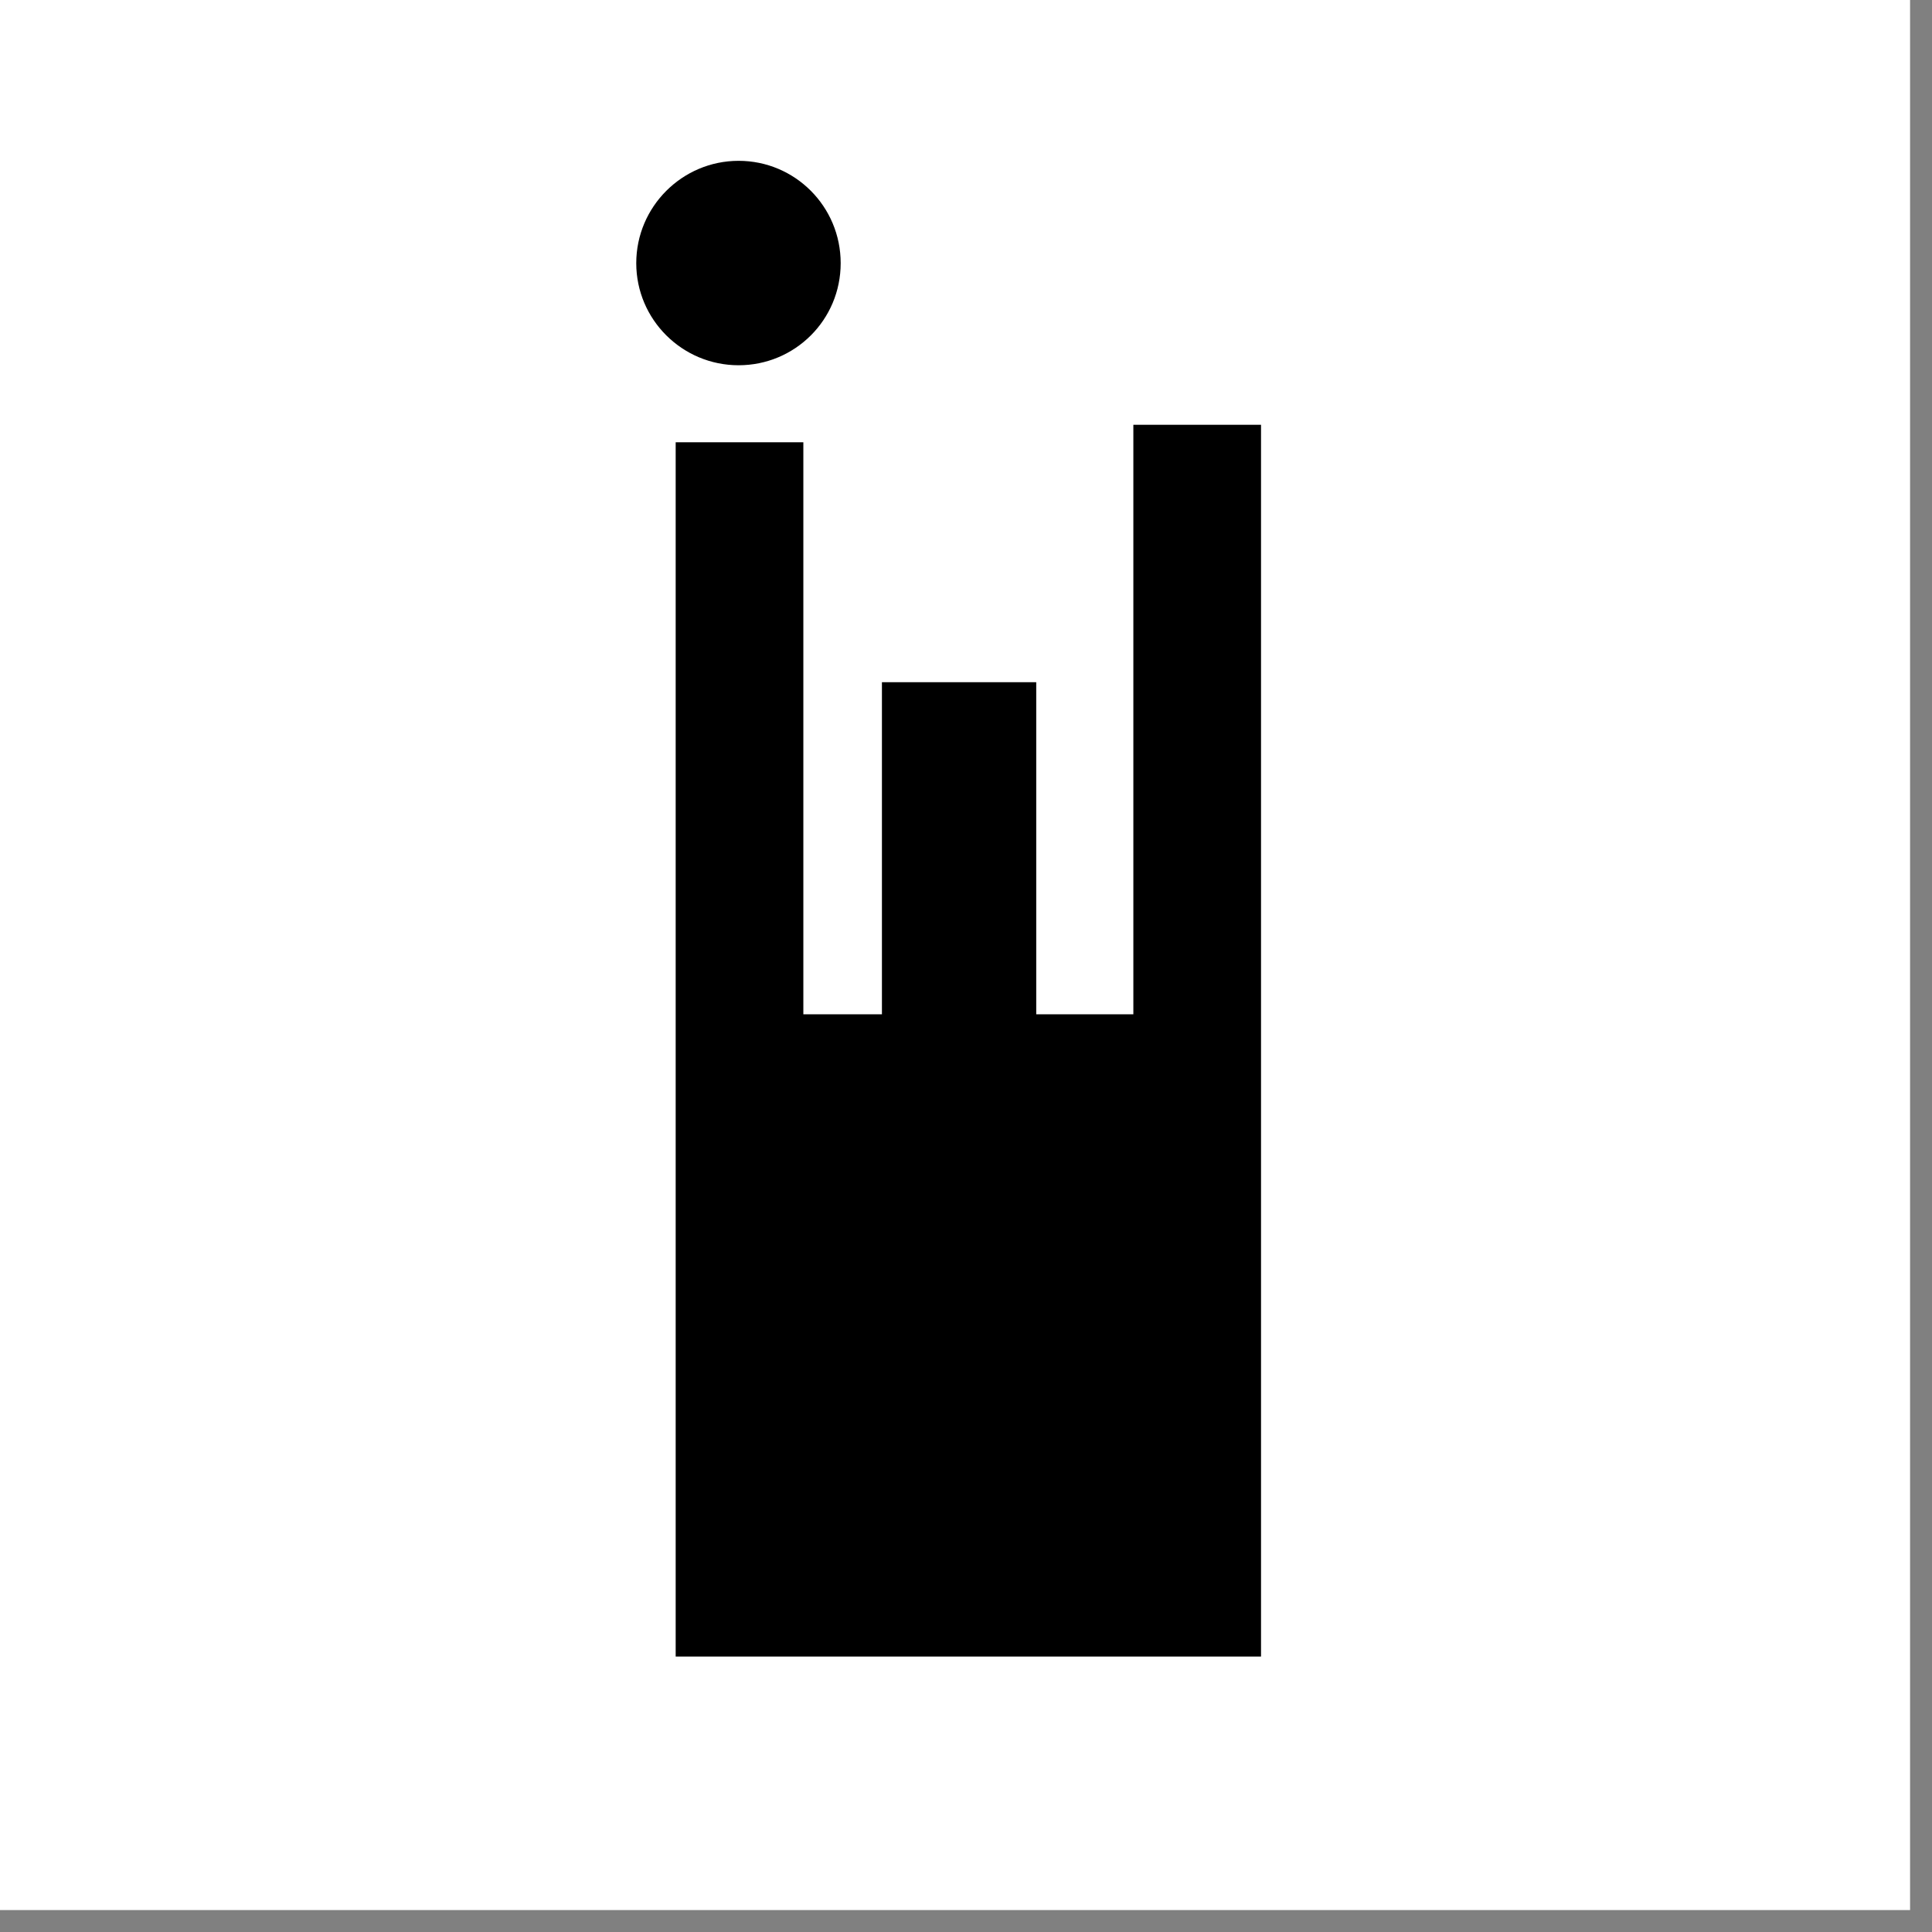 <svg width="74" height="74" viewBox="0 0 74 74" fill="none" xmlns="http://www.w3.org/2000/svg">
<rect x="0" y="0" width="74" height="74" fill="#808080" stroke="none"/>
<path d="M73.16 0H0V73.16H73.16V0Z" fill="white"/>
<path d="M43.41 16.27H48.3V63.45H25.88V16.94H30.77V38.85H33.78V26.13H39.69V38.85H43.41V16.27Z" fill="black"/>
<path d="M28.29 6.16C30.45 6.16 32.2 7.91 32.2 10.08C32.2 12.25 30.45 13.99 28.29 13.99C26.13 13.99 24.37 12.24 24.37 10.08C24.37 7.92 26.13 6.16 28.29 6.16Z" fill="black"/>
</svg>
